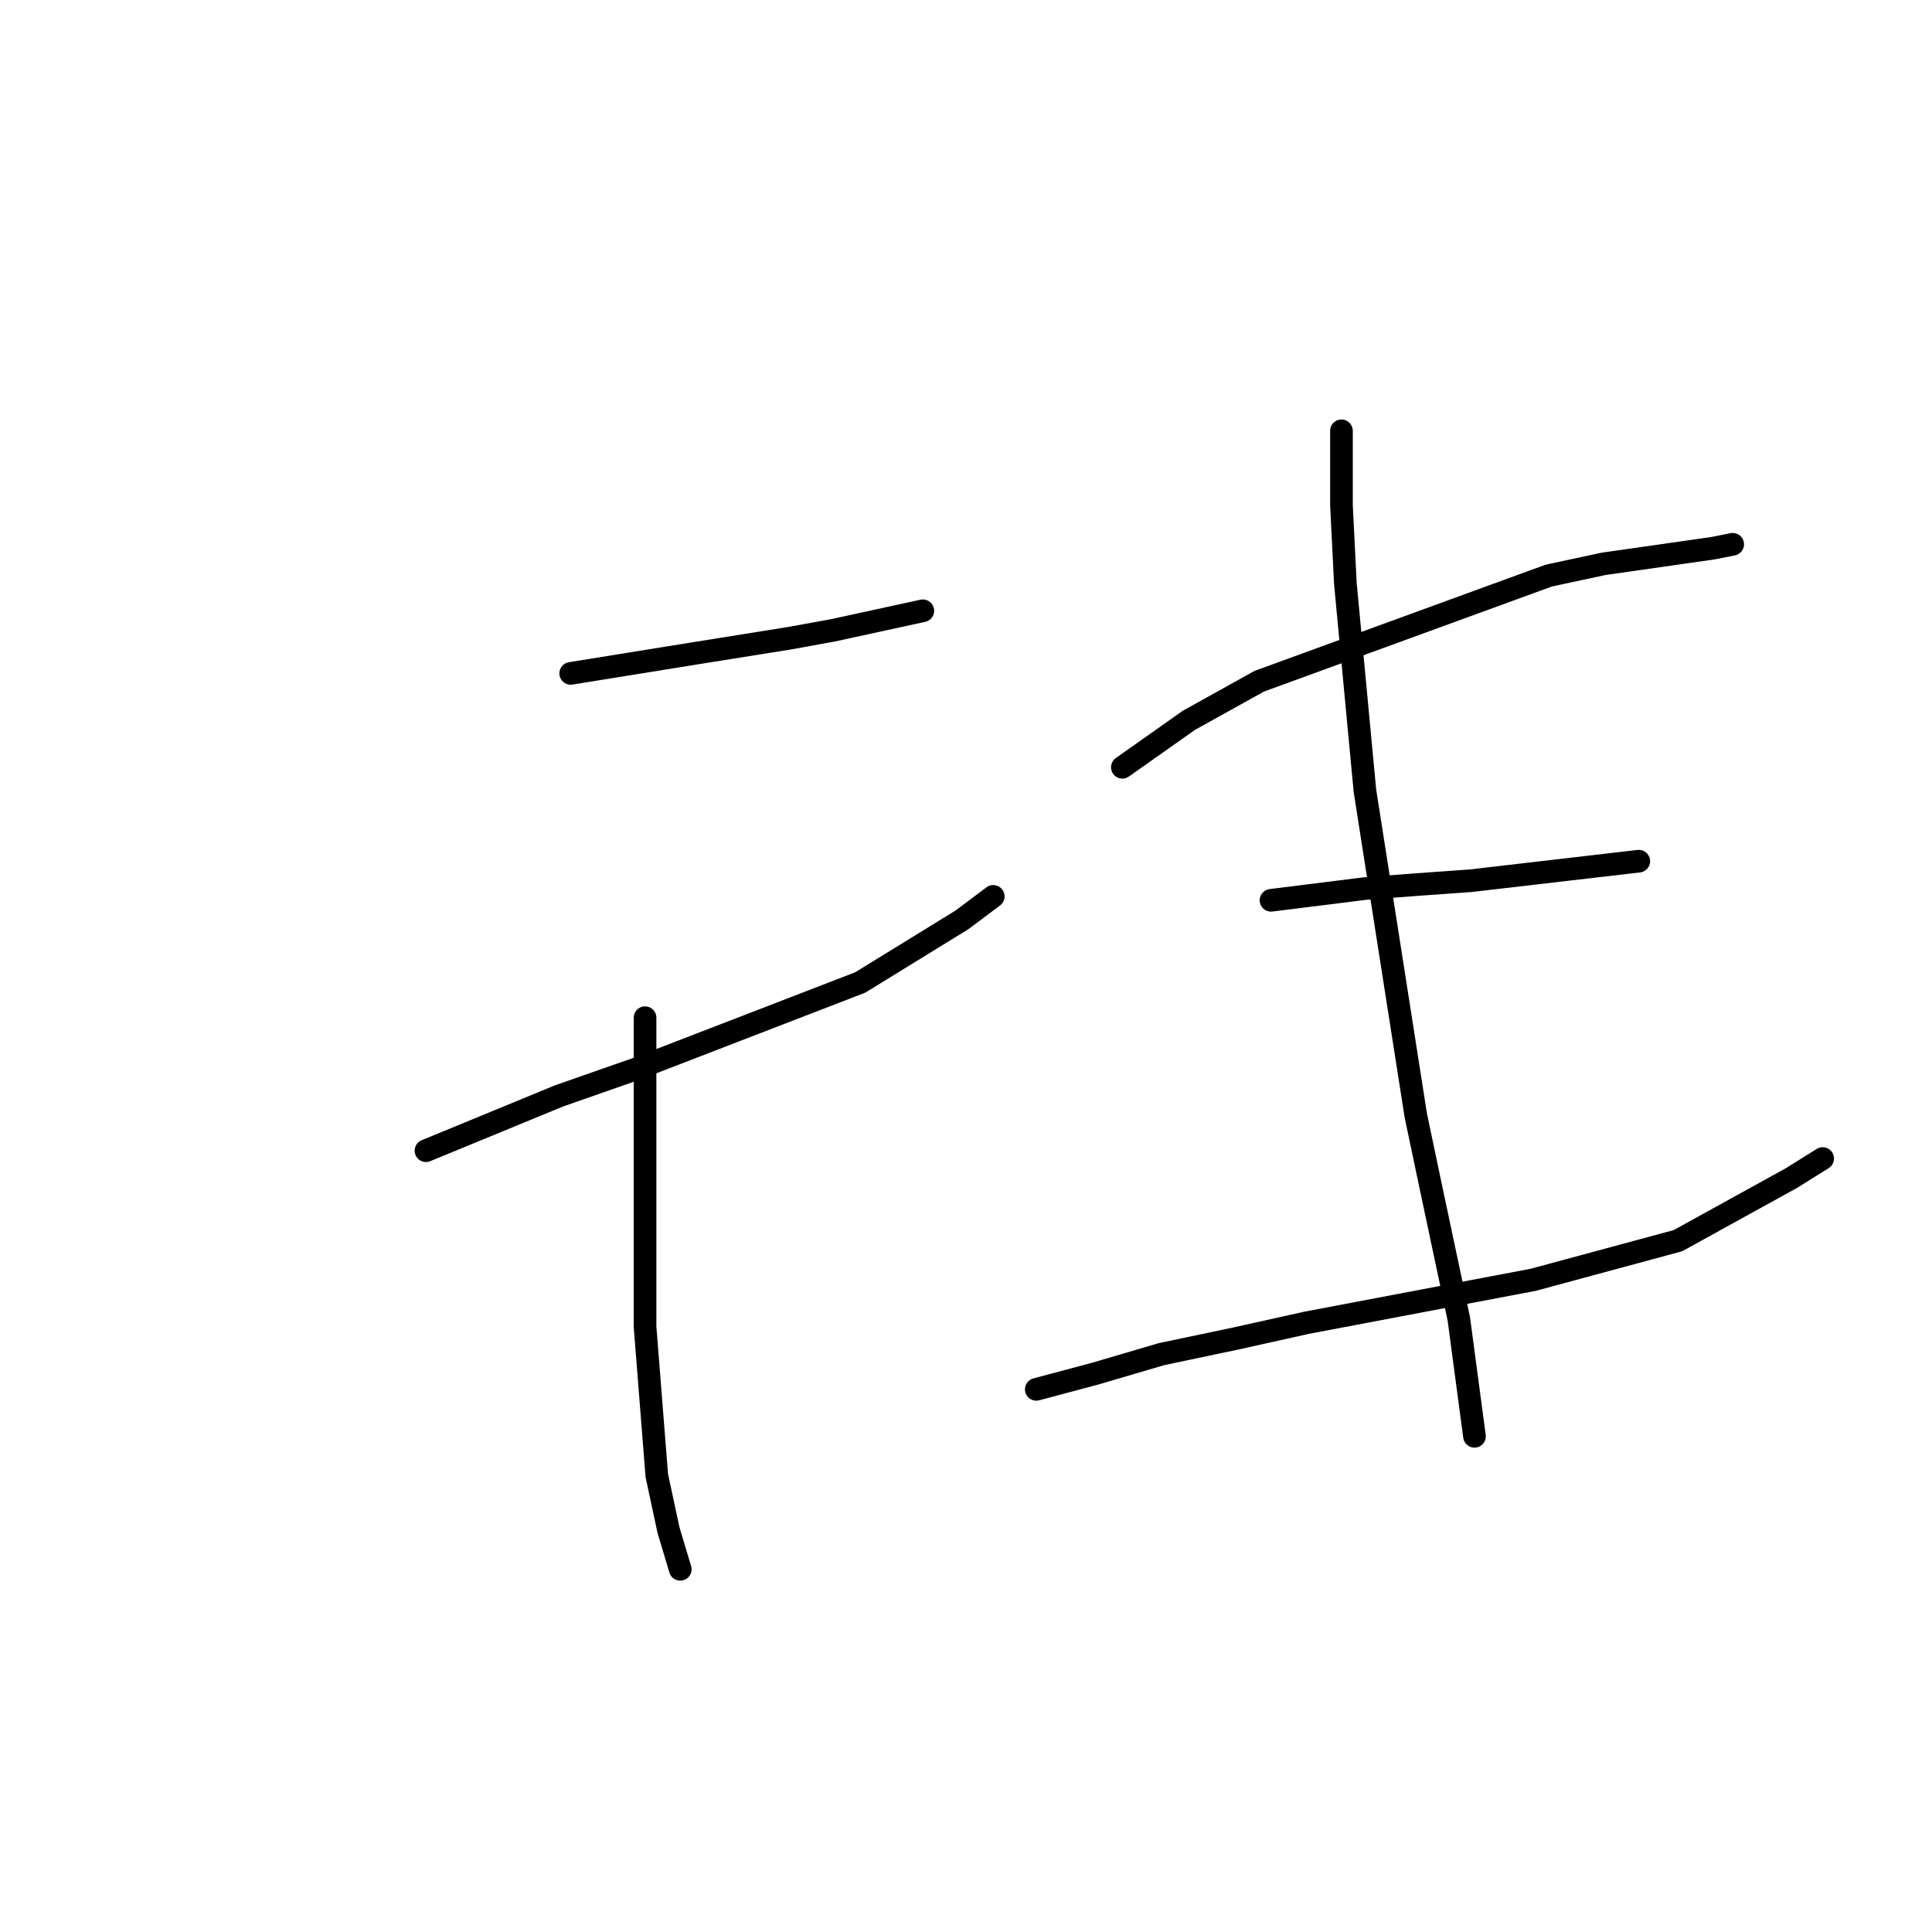 <?xml version="1.0" standalone="no"?>
    <svg width="256" height="256" xmlns="http://www.w3.org/2000/svg" version="1.1">
    <polyline stroke="black" stroke-width="3" stroke-linecap="round" fill="transparent" stroke-linejoin="round" points="75.622 89.227 91.693 86.635 104.653 84.561 110.356 83.525 122.279 80.932 122.279 80.932 " />
        <polyline stroke="black" stroke-width="3" stroke-linecap="round" fill="transparent" stroke-linejoin="round" points="56.441 152.474 74.067 145.216 84.435 141.587 113.985 130.182 127.463 121.887 131.611 118.777 131.611 118.777 " />
        <polyline stroke="black" stroke-width="3" stroke-linecap="round" fill="transparent" stroke-linejoin="round" points="85.472 134.848 85.472 148.845 85.472 162.842 85.472 175.802 87.027 195.502 88.582 202.76 90.138 207.944 90.138 207.944 " />
        <polyline stroke="black" stroke-width="3" stroke-linecap="round" fill="transparent" stroke-linejoin="round" points="148.718 101.669 157.531 95.448 166.863 90.264 205.226 76.267 212.484 74.711 226.999 72.638 229.591 72.119 229.591 72.119 " />
        <polyline stroke="black" stroke-width="3" stroke-linecap="round" fill="transparent" stroke-linejoin="round" points="168.418 119.295 180.86 117.74 187.6 117.221 194.857 116.703 217.149 114.111 217.149 114.111 " />
        <polyline stroke="black" stroke-width="3" stroke-linecap="round" fill="transparent" stroke-linejoin="round" points="137.313 184.097 145.09 182.023 153.903 179.431 163.753 177.358 173.084 175.284 203.152 169.581 222.333 164.397 237.367 156.103 241.515 153.511 241.515 153.511 " />
        <polyline stroke="black" stroke-width="3" stroke-linecap="round" fill="transparent" stroke-linejoin="round" points="177.75 57.085 177.75 66.935 178.268 77.304 180.86 104.78 187.6 147.808 189.673 157.658 193.302 174.766 195.376 190.318 195.376 190.318 " />
        </svg>